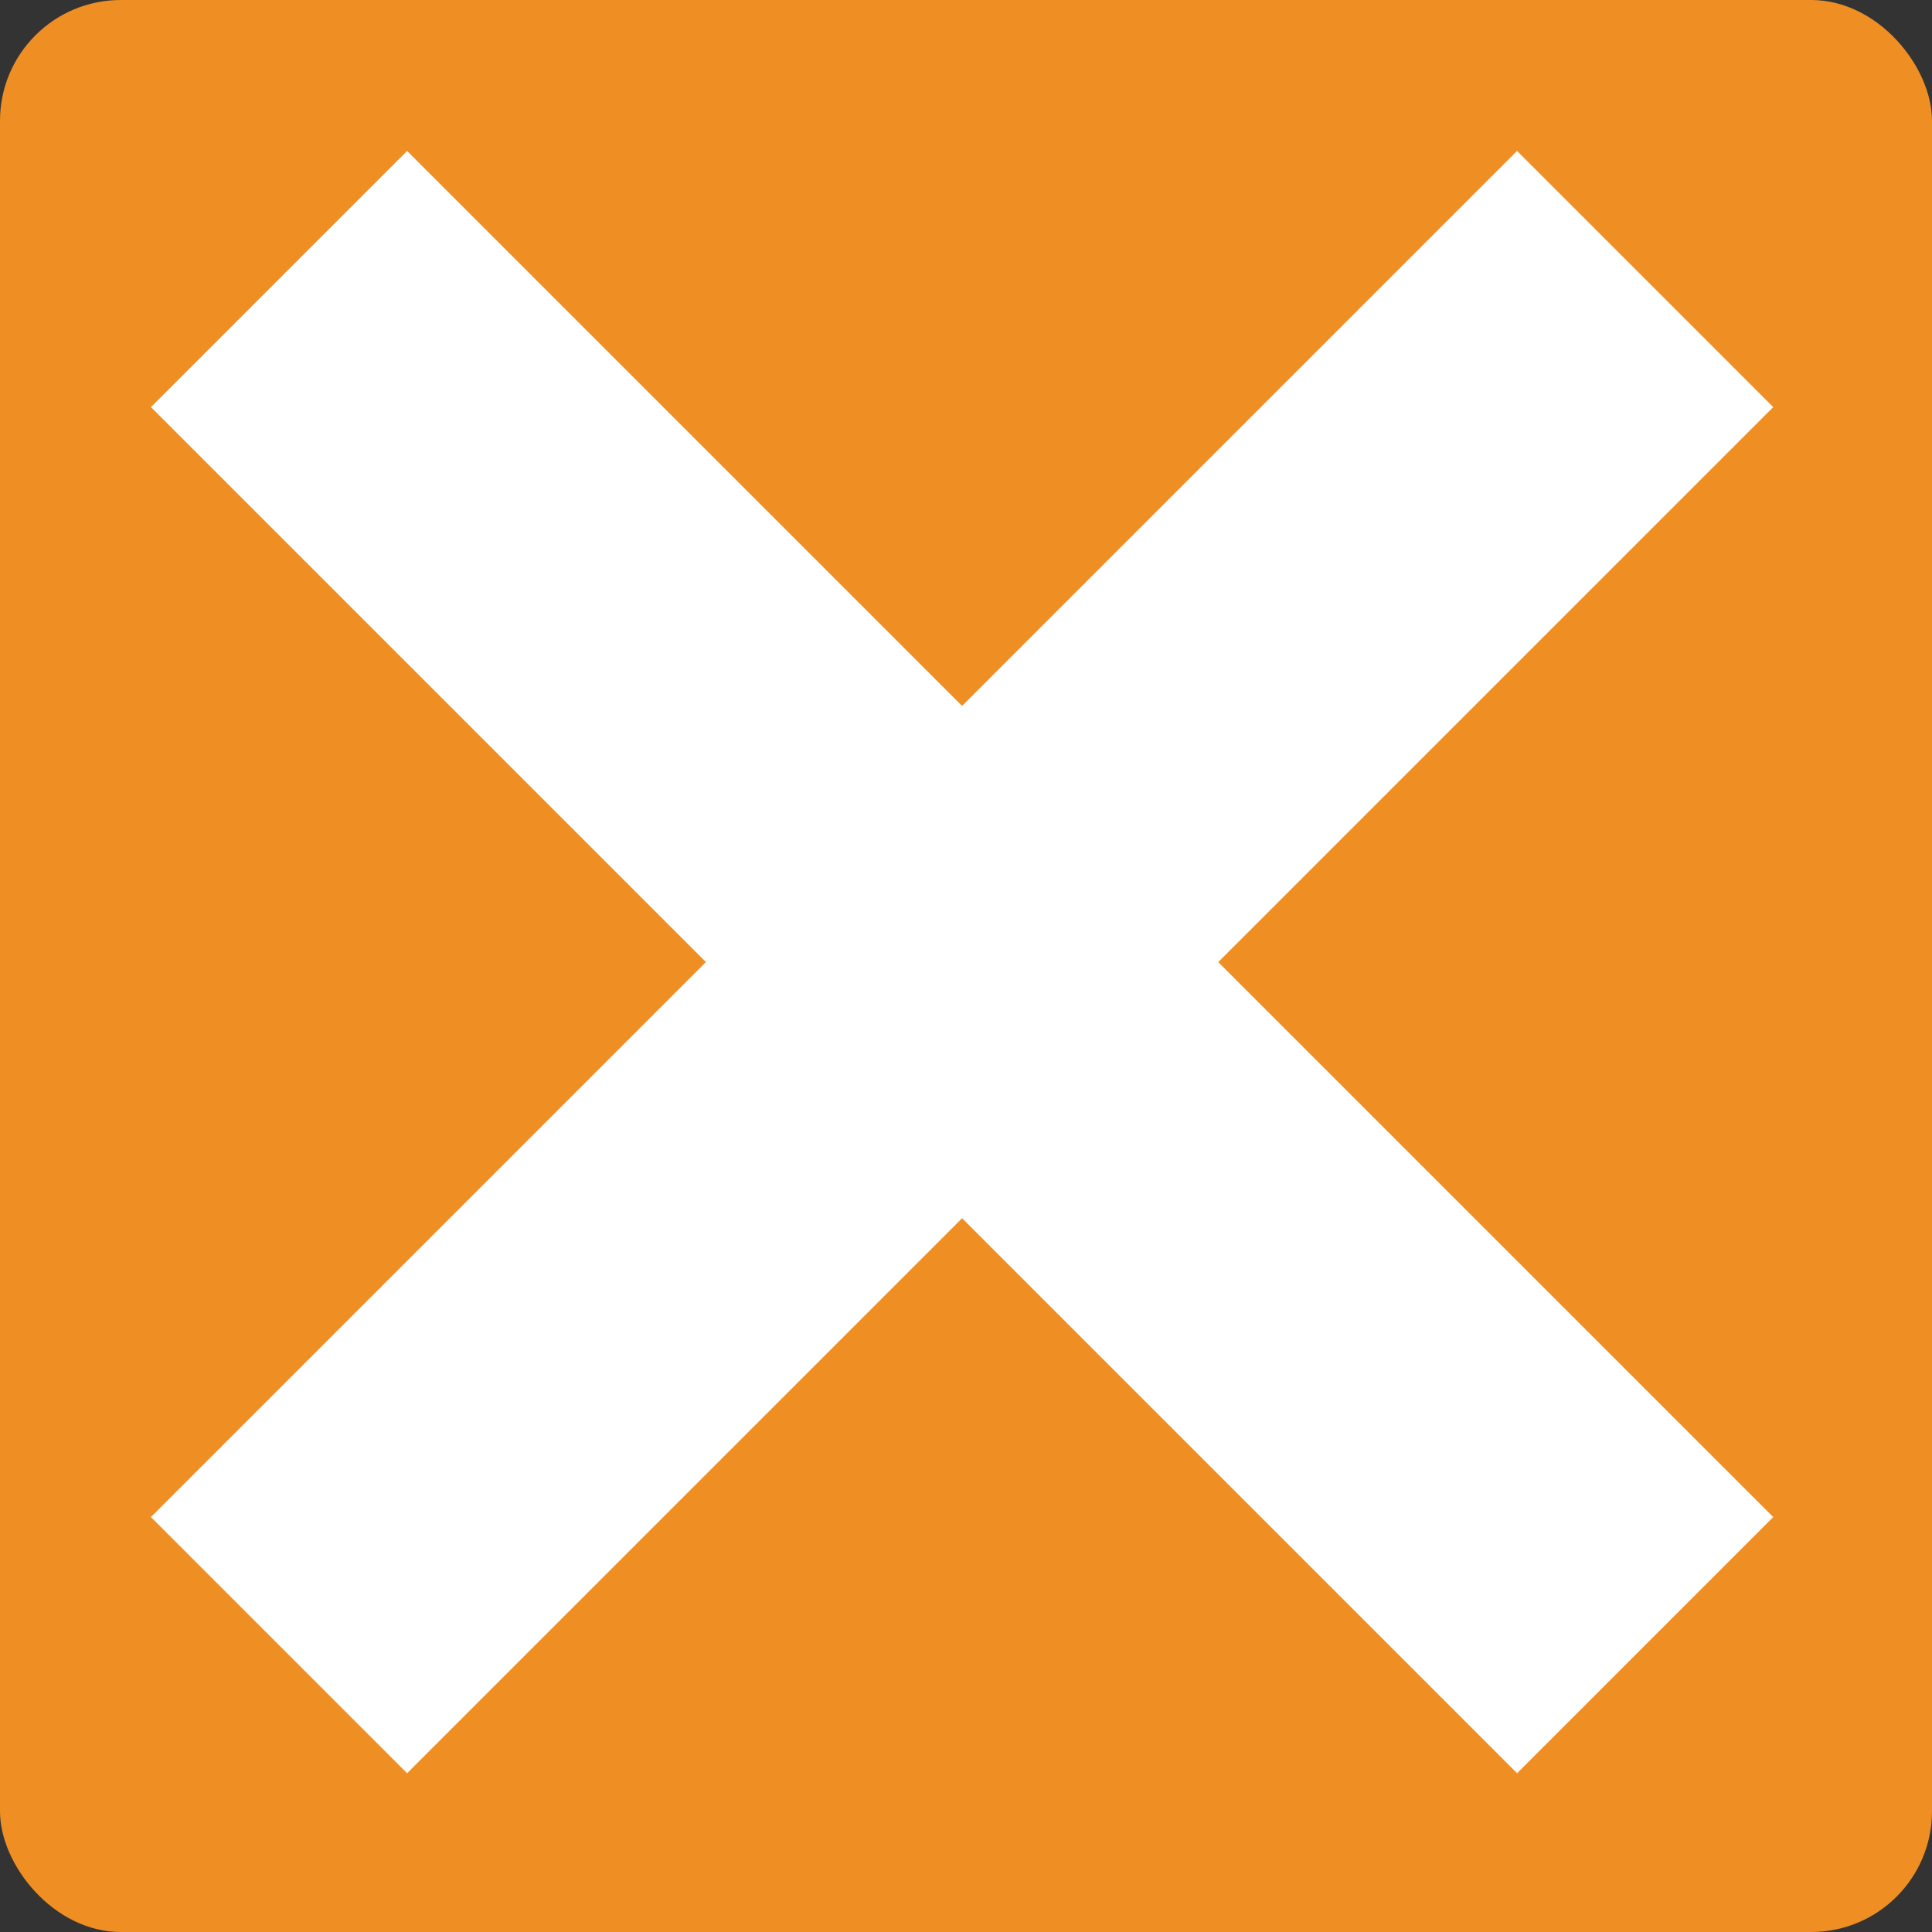 <?xml version="1.0" encoding="UTF-8"?>
<svg width="64px" height="64px" viewBox="0 0 64 64" version="1.1" xmlns="http://www.w3.org/2000/svg" xmlns:xlink="http://www.w3.org/1999/xlink">
    <rect x="0" y="0" width="64" height="64" fill="#333333" stroke="none"/>
    <!-- Generator: Sketch 52.2 (67145) - http://www.bohemiancoding.com/sketch -->
    <title>fail</title>
    <desc>Created with Sketch.</desc>
    <g id="fail" stroke="none" stroke-width="1" fill="none" fill-rule="evenodd">
        <g id="left" fill="#EF8F23">
            <rect id="Rectangle" x="0" y="0" width="64" height="64" rx="4"></rect>
        </g>
        <g id="Group" transform="translate(5, 5)" fill="#FFFFFF">
            <rect id="Rectangle" transform="translate(26.87, 26.87) rotate(45) translate(-26.87, -26.87) " x="20.87" y="-5.13" width="12" height="64"></rect>
            <rect id="Rectangle" transform="translate(26.87, 26.87) rotate(-45) translate(-26.87, -26.87) " x="20.87" y="-5.13" width="12" height="64"></rect>
        </g>
    </g>
</svg>